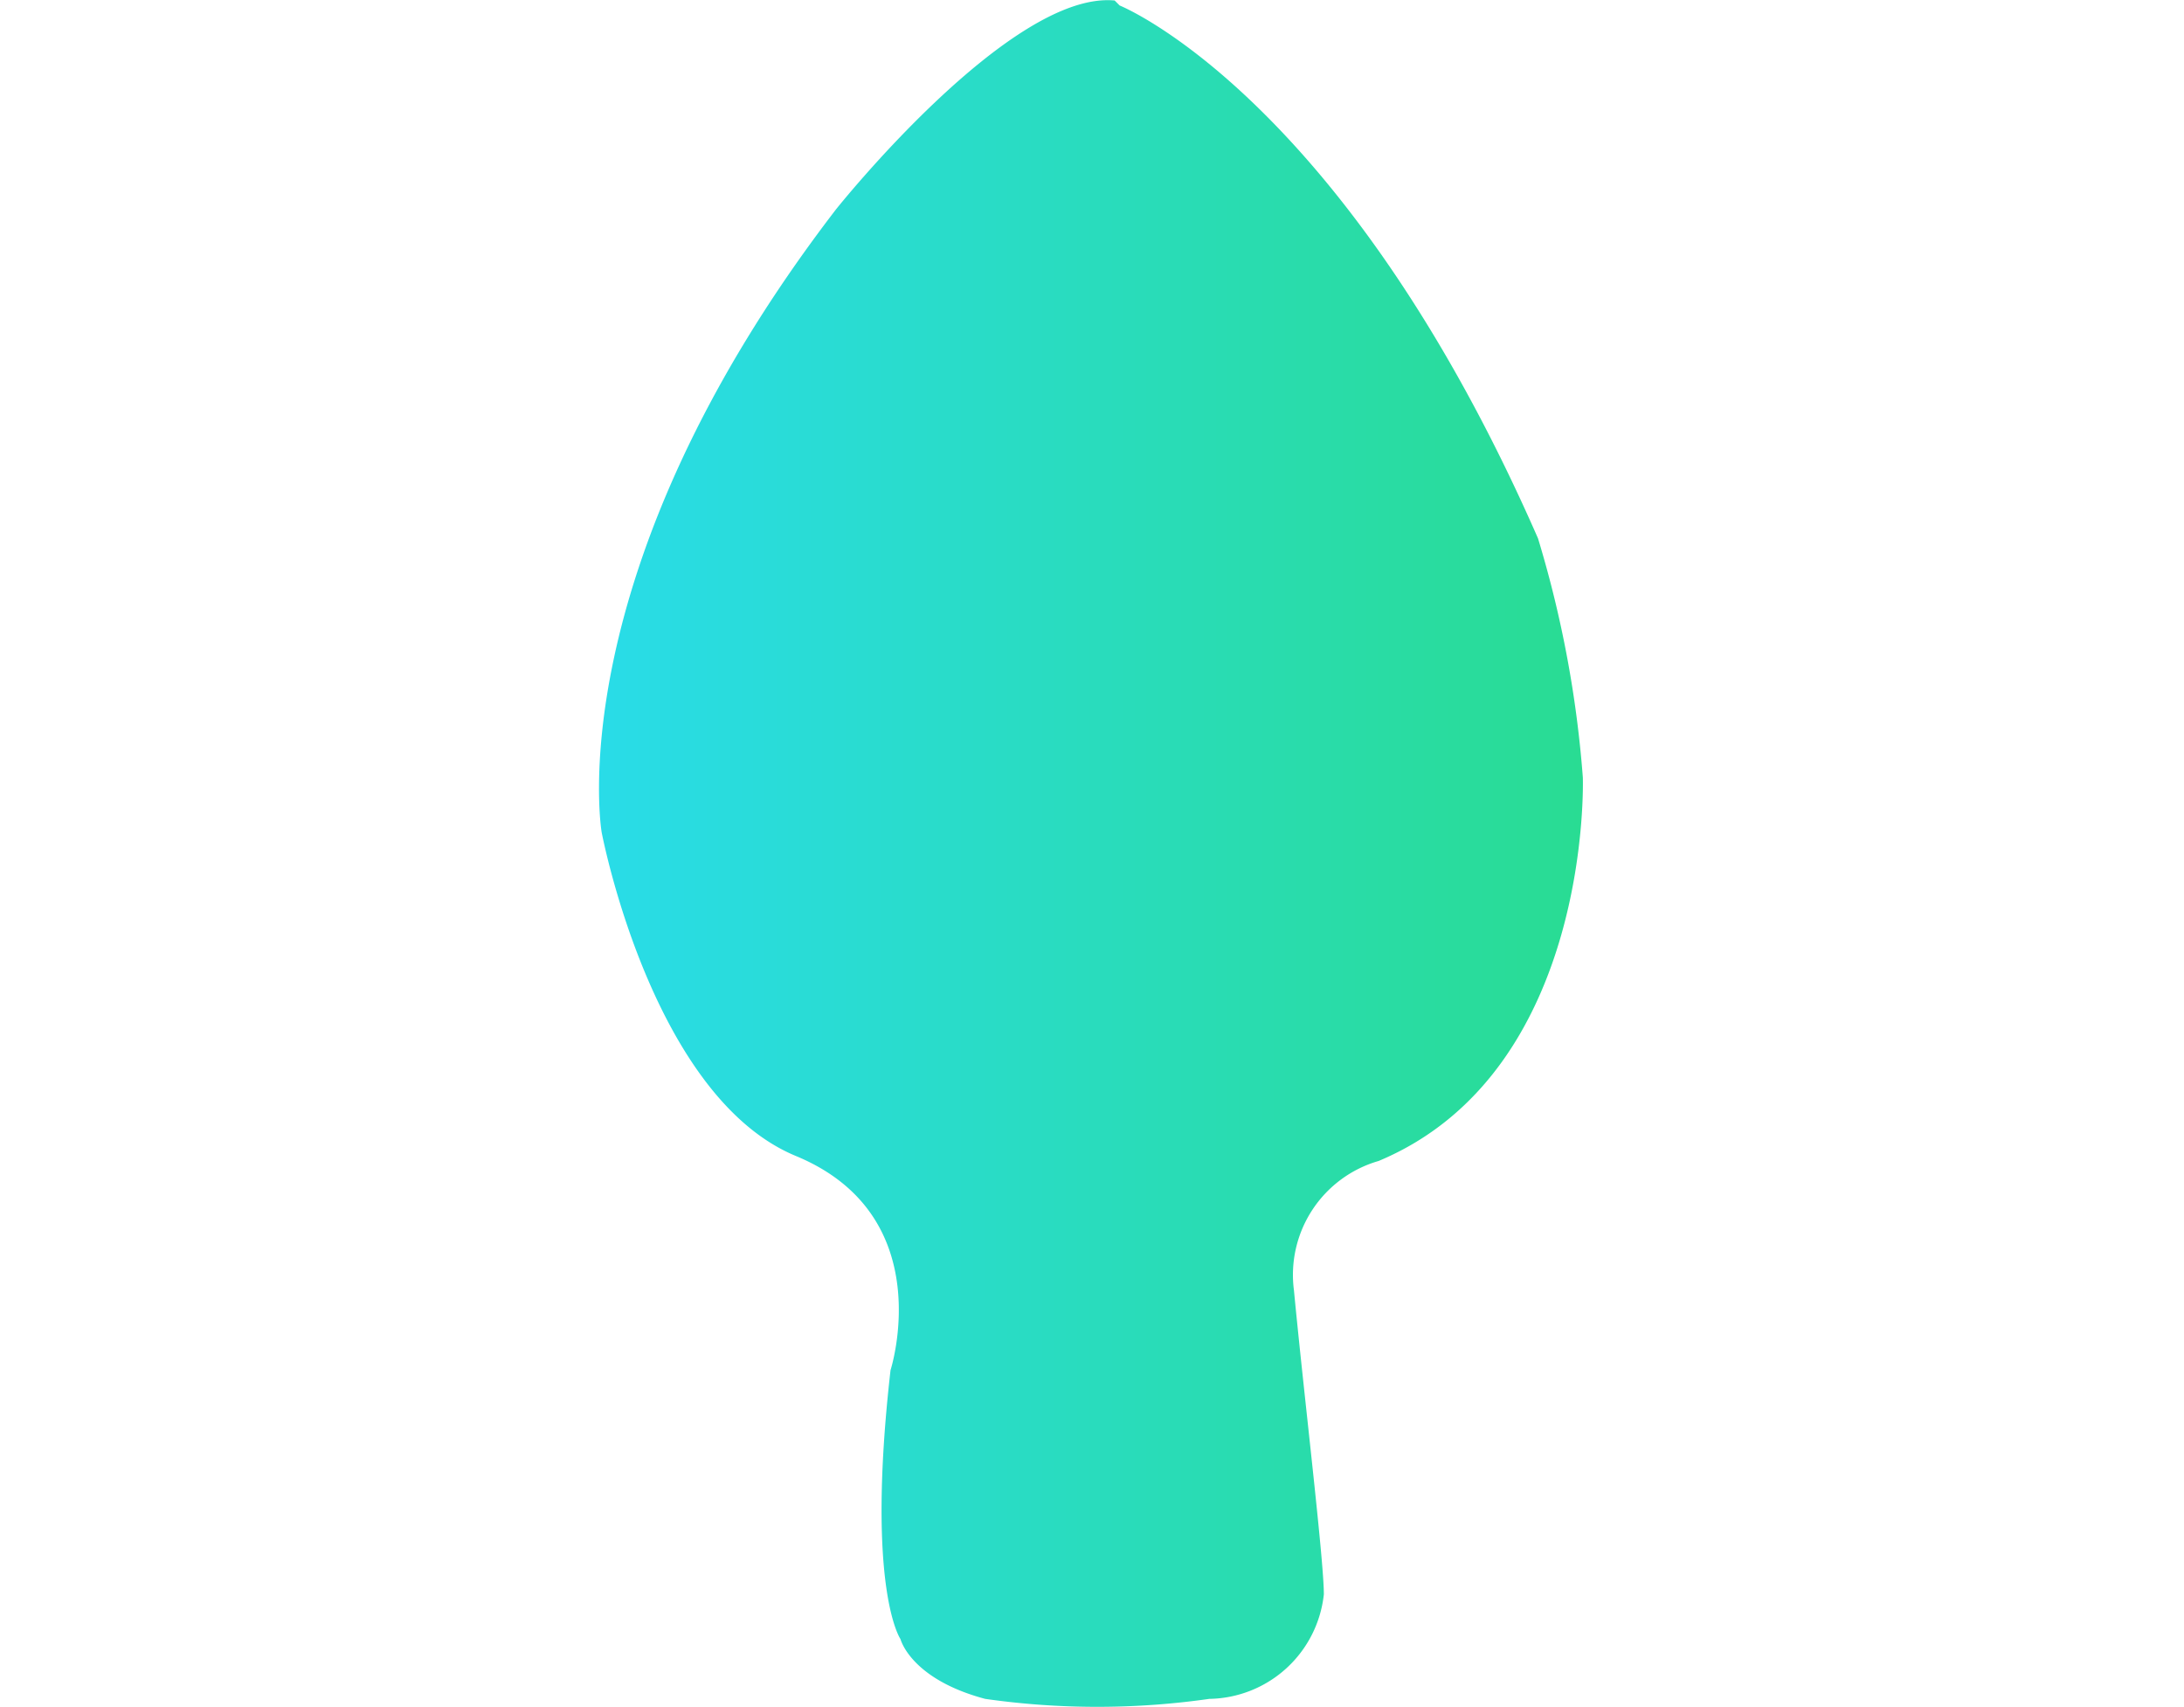 <svg xmlns="http://www.w3.org/2000/svg" xmlns:xlink="http://www.w3.org/1999/xlink" viewBox="0 0 43.85 34.28"><defs><linearGradient id="ant-web3-icon-karma-colorful-linear-gradient" x1="11.98" y1="20.11" x2="31.73" y2="20.11" gradientTransform="matrix(1, 0, 0, -1, 0, 37.25)" gradientUnits="userSpaceOnUse"><stop offset="0" stop-color="#29dce8"/><stop offset="1" stop-color="#29dc93"/></linearGradient><linearGradient id="ant-web3-icon-karma-colorful-linear-gradient-2" x1="16.99" y1="34.1" x2="17.25" y2="34.1" xlink:href="#linear-gradient"/><linearGradient id="ant-web3-icon-karma-colorful-linear-gradient-3" x1="0.14" y1="23.85" x2="15.71" y2="23.85" xlink:href="#linear-gradient"/><linearGradient id="ant-web3-icon-karma-colorful-linear-gradient-4" x1="27.91" y1="23.8" x2="43.78" y2="23.8" xlink:href="#linear-gradient"/><linearGradient id="ant-web3-icon-karma-colorful-linear-gradient-5" x1="26.28" y1="12.23" x2="26.28" y2="12.23" xlink:href="#linear-gradient"/></defs><title>Asset 1</title><g id="ant-web3-icon-karma-colorful-Layer_2"><g id="ant-web3-icon-karma-colorful-Layer_1-2"><path d="M22.48.11s4.5,1.8,8.4,10.7a22.27,22.27,0,0,1,.9,4.8s.2,5.9-4.1,7.7a2.38,2.38,0,0,0-1.7,2.6c.2,2.1.6,5.4.6,6.1a2.35,2.35,0,0,1-2.3,2.1,15.91,15.91,0,0,1-4.5,0c-1.5-.4-1.7-1.2-1.7-1.2s-.7-1-.2-5.4c0,0,1-3.1-1.9-4.3s-3.9-6.5-3.9-6.5-.9-5.2,4.7-12.5c0,0,3.5-4.4,5.6-4.2" style="fill:url(#ant-web3-icon-karma-colorful-linear-gradient)"/><path d="M17.28,3l-.3.3Z" style="fill:url(#ant-web3-icon-karma-colorful-linear-gradient-2)"/><path d="M14.88,6.11a14.62,14.62,0,0,0-5.1-2.3,27.38,27.38,0,0,0-5.6-.6H2.88a2.9,2.9,0,0,0-2.3,1,2.47,2.47,0,0,0-.5,2.2,21.18,21.18,0,0,0,5.2,11.1,25,25,0,0,0,4.7,3.9,19.81,19.81,0,0,0,5.7,2.2c-3-1.3-4-6.7-4-6.7-2.9-1.8-4.8-4.5-6.2-8.5h.1a13,13,0,0,1,7.1,2.3A16.07,16.07,0,0,1,14.88,6.11Z" style="fill:url(#ant-web3-icon-karma-colorful-linear-gradient-3)"/><path d="M31.18,10.71a12.77,12.77,0,0,1,7.1-2.3h.1c-1.4,4-3.4,6.7-6.3,8.5v-.6c-.1,1.6-.7,5.9-4.2,7.4a20.74,20.74,0,0,0,6-2.3,16.07,16.07,0,0,0,4.7-3.9,22.82,22.82,0,0,0,5.2-11.1,2.47,2.47,0,0,0-.5-2.2,3.26,3.26,0,0,0-2.3-1h-1.3a26,26,0,0,0-5.6.6,13.76,13.76,0,0,0-5.2,2.4A25.33,25.33,0,0,1,31.18,10.71Z" style="fill:url(#ant-web3-icon-karma-colorful-linear-gradient-4)"/><path d="M26.28,25Z" style="fill:url(#ant-web3-icon-karma-colorful-linear-gradient-5)"/></g></g></svg>